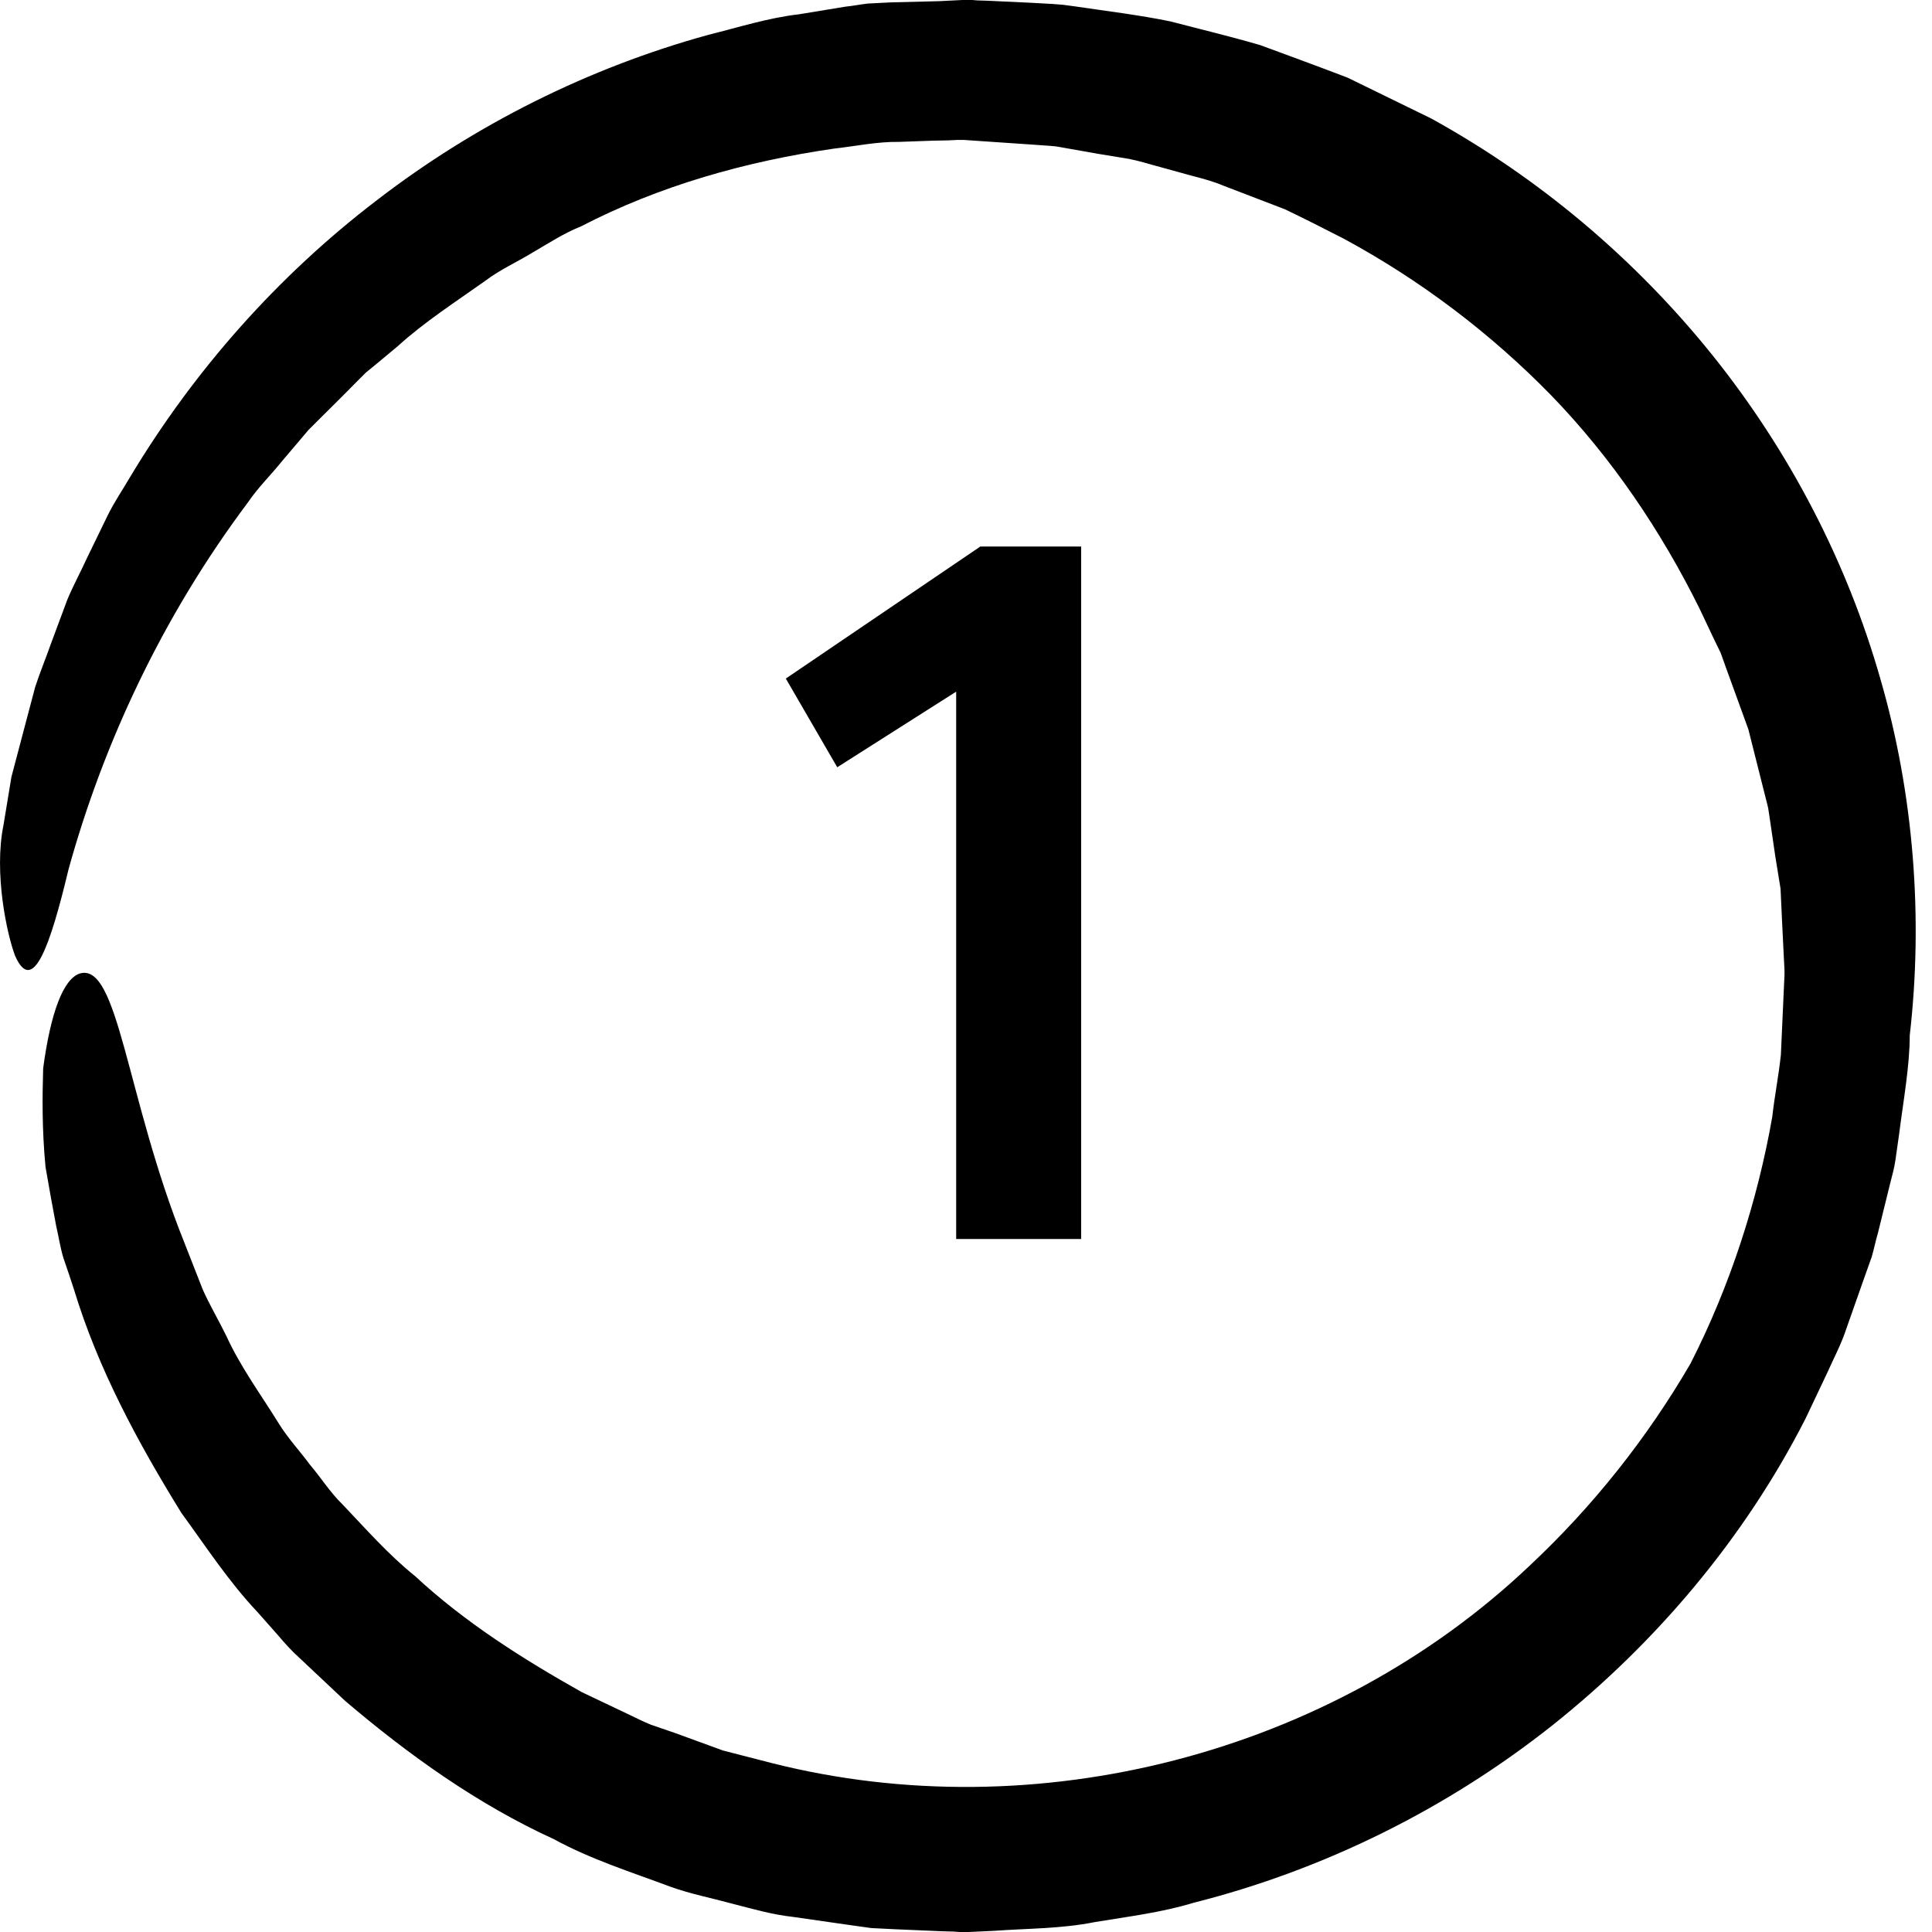 <svg width="23" height="23" viewBox="0 0 23 23" fill="none" xmlns="http://www.w3.org/2000/svg">
<path d="M11.383 14.75V8.234L9.967 9.134L9.355 8.078L11.671 6.506H12.871V14.75H11.383Z" fill="black"/>
<path d="M7.748 20.532C7.653 20.494 7.564 20.447 7.474 20.405L6.927 20.145C6.223 19.749 5.534 19.314 4.94 18.762C4.624 18.508 4.355 18.201 4.076 17.908C3.93 17.767 3.822 17.592 3.689 17.436C3.567 17.271 3.43 17.125 3.321 16.95C3.109 16.606 2.864 16.276 2.694 15.903C2.604 15.719 2.5 15.544 2.415 15.355L2.193 14.789C1.5 13.062 1.41 11.448 0.948 11.59C0.754 11.656 0.603 12.052 0.514 12.717C0.504 13.048 0.499 13.444 0.542 13.893C0.58 14.114 0.622 14.35 0.669 14.596C0.698 14.718 0.716 14.846 0.754 14.973C0.797 15.096 0.839 15.223 0.882 15.355C1.169 16.299 1.641 17.172 2.16 18.012C2.453 18.413 2.722 18.828 3.066 19.192L3.312 19.47C3.392 19.565 3.477 19.659 3.567 19.739L4.109 20.249C4.864 20.891 5.685 21.48 6.596 21.896C7.035 22.136 7.516 22.287 7.984 22.462C8.22 22.547 8.465 22.594 8.706 22.66C8.951 22.722 9.182 22.792 9.446 22.821L10.065 22.91L10.371 22.953L10.65 22.967L11.211 22.991L11.353 22.995L11.424 23H11.457H11.499H11.504H11.513H11.532L11.834 22.986C12.235 22.957 12.636 22.962 13.033 22.882C13.429 22.816 13.826 22.769 14.213 22.651C15.765 22.259 17.228 21.532 18.479 20.541C19.724 19.55 20.772 18.305 21.494 16.889L21.749 16.351C21.829 16.172 21.923 15.997 21.985 15.804L22.183 15.242L22.282 14.964C22.31 14.869 22.329 14.77 22.357 14.676L22.499 14.1C22.523 14.001 22.551 13.911 22.565 13.808L22.608 13.505C22.659 13.104 22.735 12.689 22.735 12.326C22.895 10.938 22.787 9.466 22.386 8.084C21.989 6.691 21.305 5.375 20.39 4.233C19.474 3.091 18.332 2.124 17.039 1.411L16.044 0.925C15.699 0.793 15.35 0.665 15.005 0.538C14.651 0.434 14.293 0.349 13.934 0.255C13.566 0.179 13.174 0.132 12.797 0.076L12.655 0.057L12.528 0.047L12.273 0.033L11.763 0.009L11.636 0.005L11.575 0H11.509H11.49H11.457L11.178 0.014L10.612 0.028L10.334 0.042C10.244 0.052 10.15 0.071 10.06 0.08L9.513 0.17C9.144 0.212 8.791 0.326 8.432 0.415C7.007 0.807 5.657 1.482 4.487 2.383C3.312 3.28 2.316 4.403 1.556 5.667C1.462 5.828 1.358 5.979 1.278 6.144L1.037 6.64C0.962 6.805 0.872 6.97 0.801 7.14L0.608 7.659C0.547 7.833 0.476 8.003 0.419 8.178L0.278 8.711L0.136 9.249L0.042 9.82C-0.076 10.396 0.084 11.127 0.179 11.377C0.391 11.859 0.598 11.259 0.816 10.349C1.231 8.848 1.934 7.338 2.953 5.979C3.071 5.804 3.227 5.653 3.359 5.488L3.567 5.243L3.671 5.12L3.784 5.007C3.935 4.856 4.09 4.705 4.242 4.549L4.355 4.436L4.482 4.332L4.732 4.124C5.053 3.832 5.421 3.596 5.78 3.341C5.954 3.209 6.157 3.119 6.341 3.006C6.53 2.897 6.714 2.775 6.917 2.695C7.856 2.208 8.885 1.921 9.923 1.77C10.183 1.741 10.442 1.685 10.706 1.689L11.098 1.675L11.296 1.671L11.395 1.666H11.443H11.466H11.476L12.297 1.722L12.509 1.737C12.58 1.741 12.636 1.755 12.698 1.765L13.071 1.831L13.443 1.892C13.566 1.916 13.694 1.958 13.821 1.991L14.198 2.095C14.326 2.128 14.448 2.161 14.571 2.213L15.298 2.492C15.534 2.605 15.765 2.723 15.996 2.841C16.912 3.336 17.747 3.969 18.469 4.709C19.191 5.455 19.776 6.323 20.234 7.248L20.399 7.597L20.484 7.772L20.55 7.956L20.814 8.683L21.003 9.433C21.017 9.494 21.036 9.556 21.05 9.622L21.079 9.815L21.135 10.198L21.197 10.58L21.215 10.967L21.234 11.354L21.244 11.547V11.566V11.608L21.239 11.712L21.201 12.557C21.173 12.817 21.126 13.048 21.098 13.298C20.923 14.294 20.597 15.308 20.125 16.233C19.606 17.125 18.96 17.937 18.209 18.64C15.841 20.886 12.33 21.782 9.192 20.99L8.606 20.839L8.036 20.631L7.748 20.532Z" fill="black"/>
</svg>
